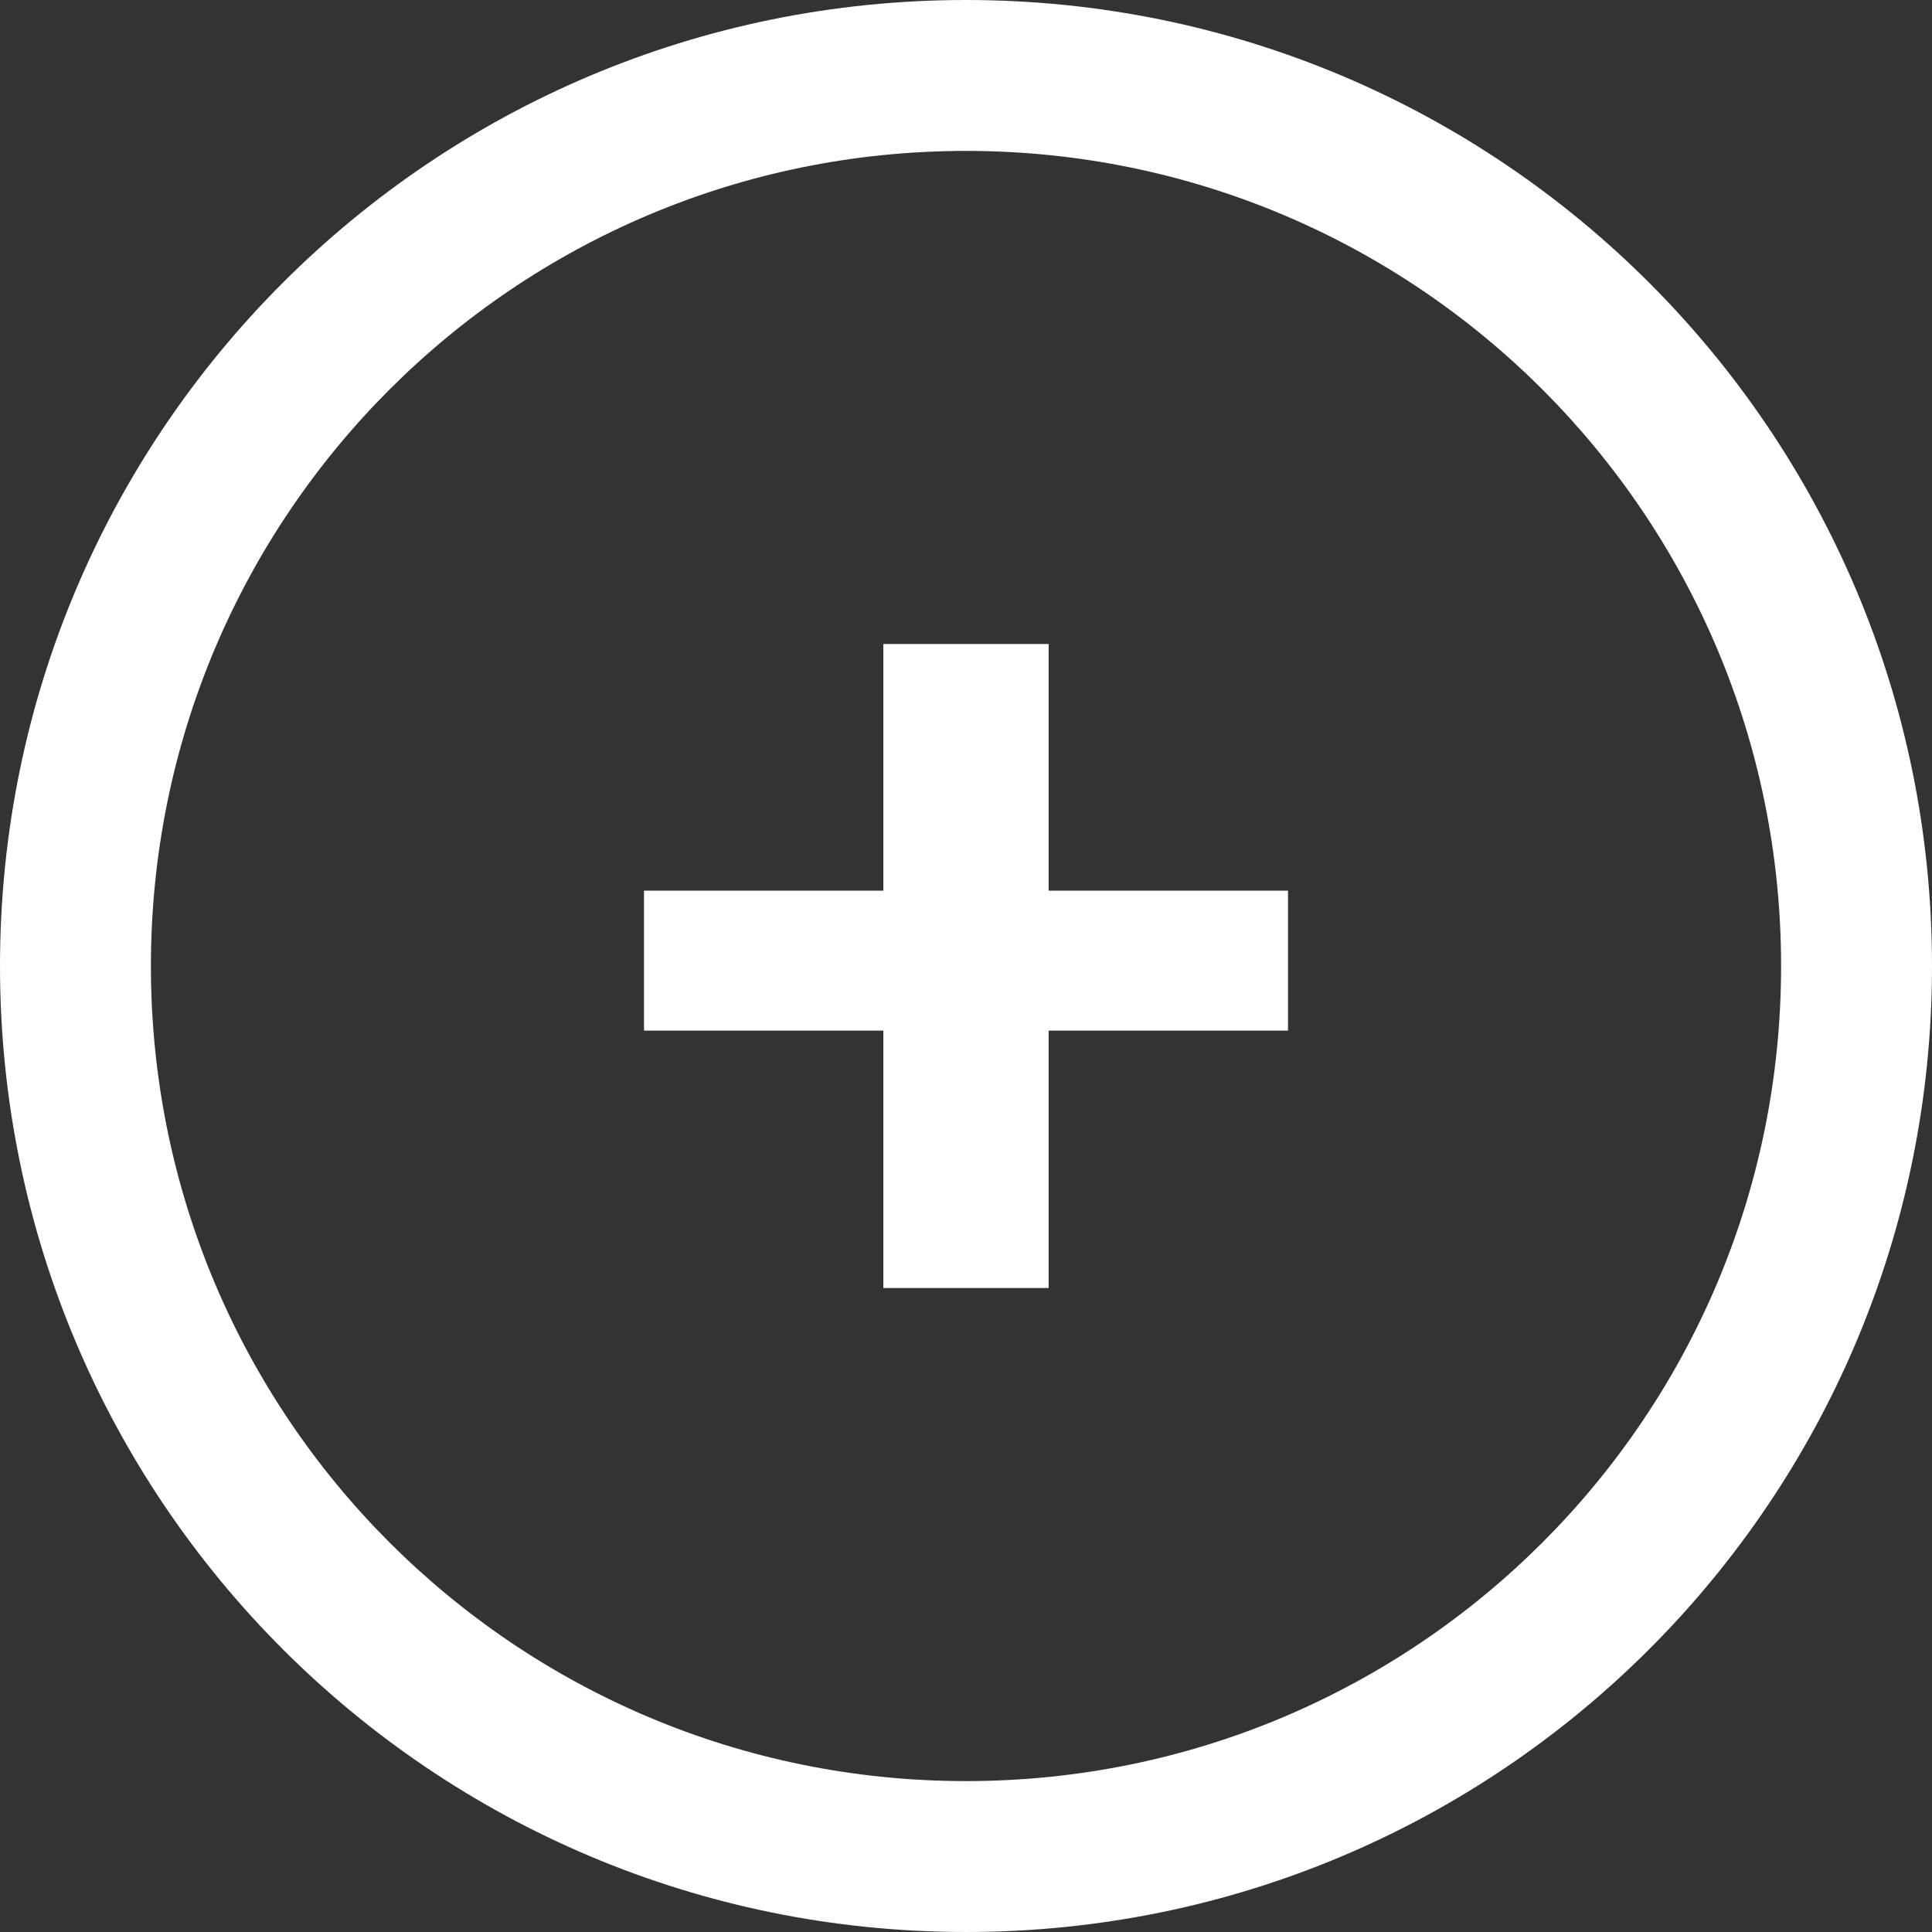 <?xml version="1.0" encoding="UTF-8"?>
<svg width="18px" height="18px" viewBox="0 0 18 18" version="1.1" xmlns="http://www.w3.org/2000/svg" xmlns:xlink="http://www.w3.org/1999/xlink">
    <rect x="0" y="0" width="18" height="18" fill="#333333" stroke="none"/>
    <!-- Generator: Sketch 49 (51002) - http://www.bohemiancoding.com/sketch -->
    <title>Group 7</title>
    <desc>Created with Sketch.</desc>
    <defs></defs>
    <g id="Page-1" stroke="none" stroke-width="1" fill="none" fill-rule="evenodd">
        <g id="wto-main-mobile-menu" transform="translate(-333, -92)" fill="#FFFFFF">
            <g id="Group-7" transform="translate(333, 92)">
                <polygon id="+" points="9.77 9.602 9.77 12 8.23 12 8.23 9.602 6 9.602 6 8.298 8.23 8.298 8.23 6 9.77 6 9.77 8.298 12 8.298 12 9.602"></polygon>
                <path d="M9,0 C4.025,0 0,4.026 0,9 C0,13.975 4.026,18 9,18 C13.975,18 18,13.974 18,9 C18,4.025 13.974,0 9,0 Z M9,16.594 C4.803,16.594 1.406,13.197 1.406,9 C1.406,4.803 4.803,1.406 9,1.406 C13.197,1.406 16.594,4.803 16.594,9 C16.594,13.197 13.197,16.594 9,16.594 Z" id="Shape" fill-rule="nonzero"></path>
            </g>
        </g>
    </g>
</svg>
